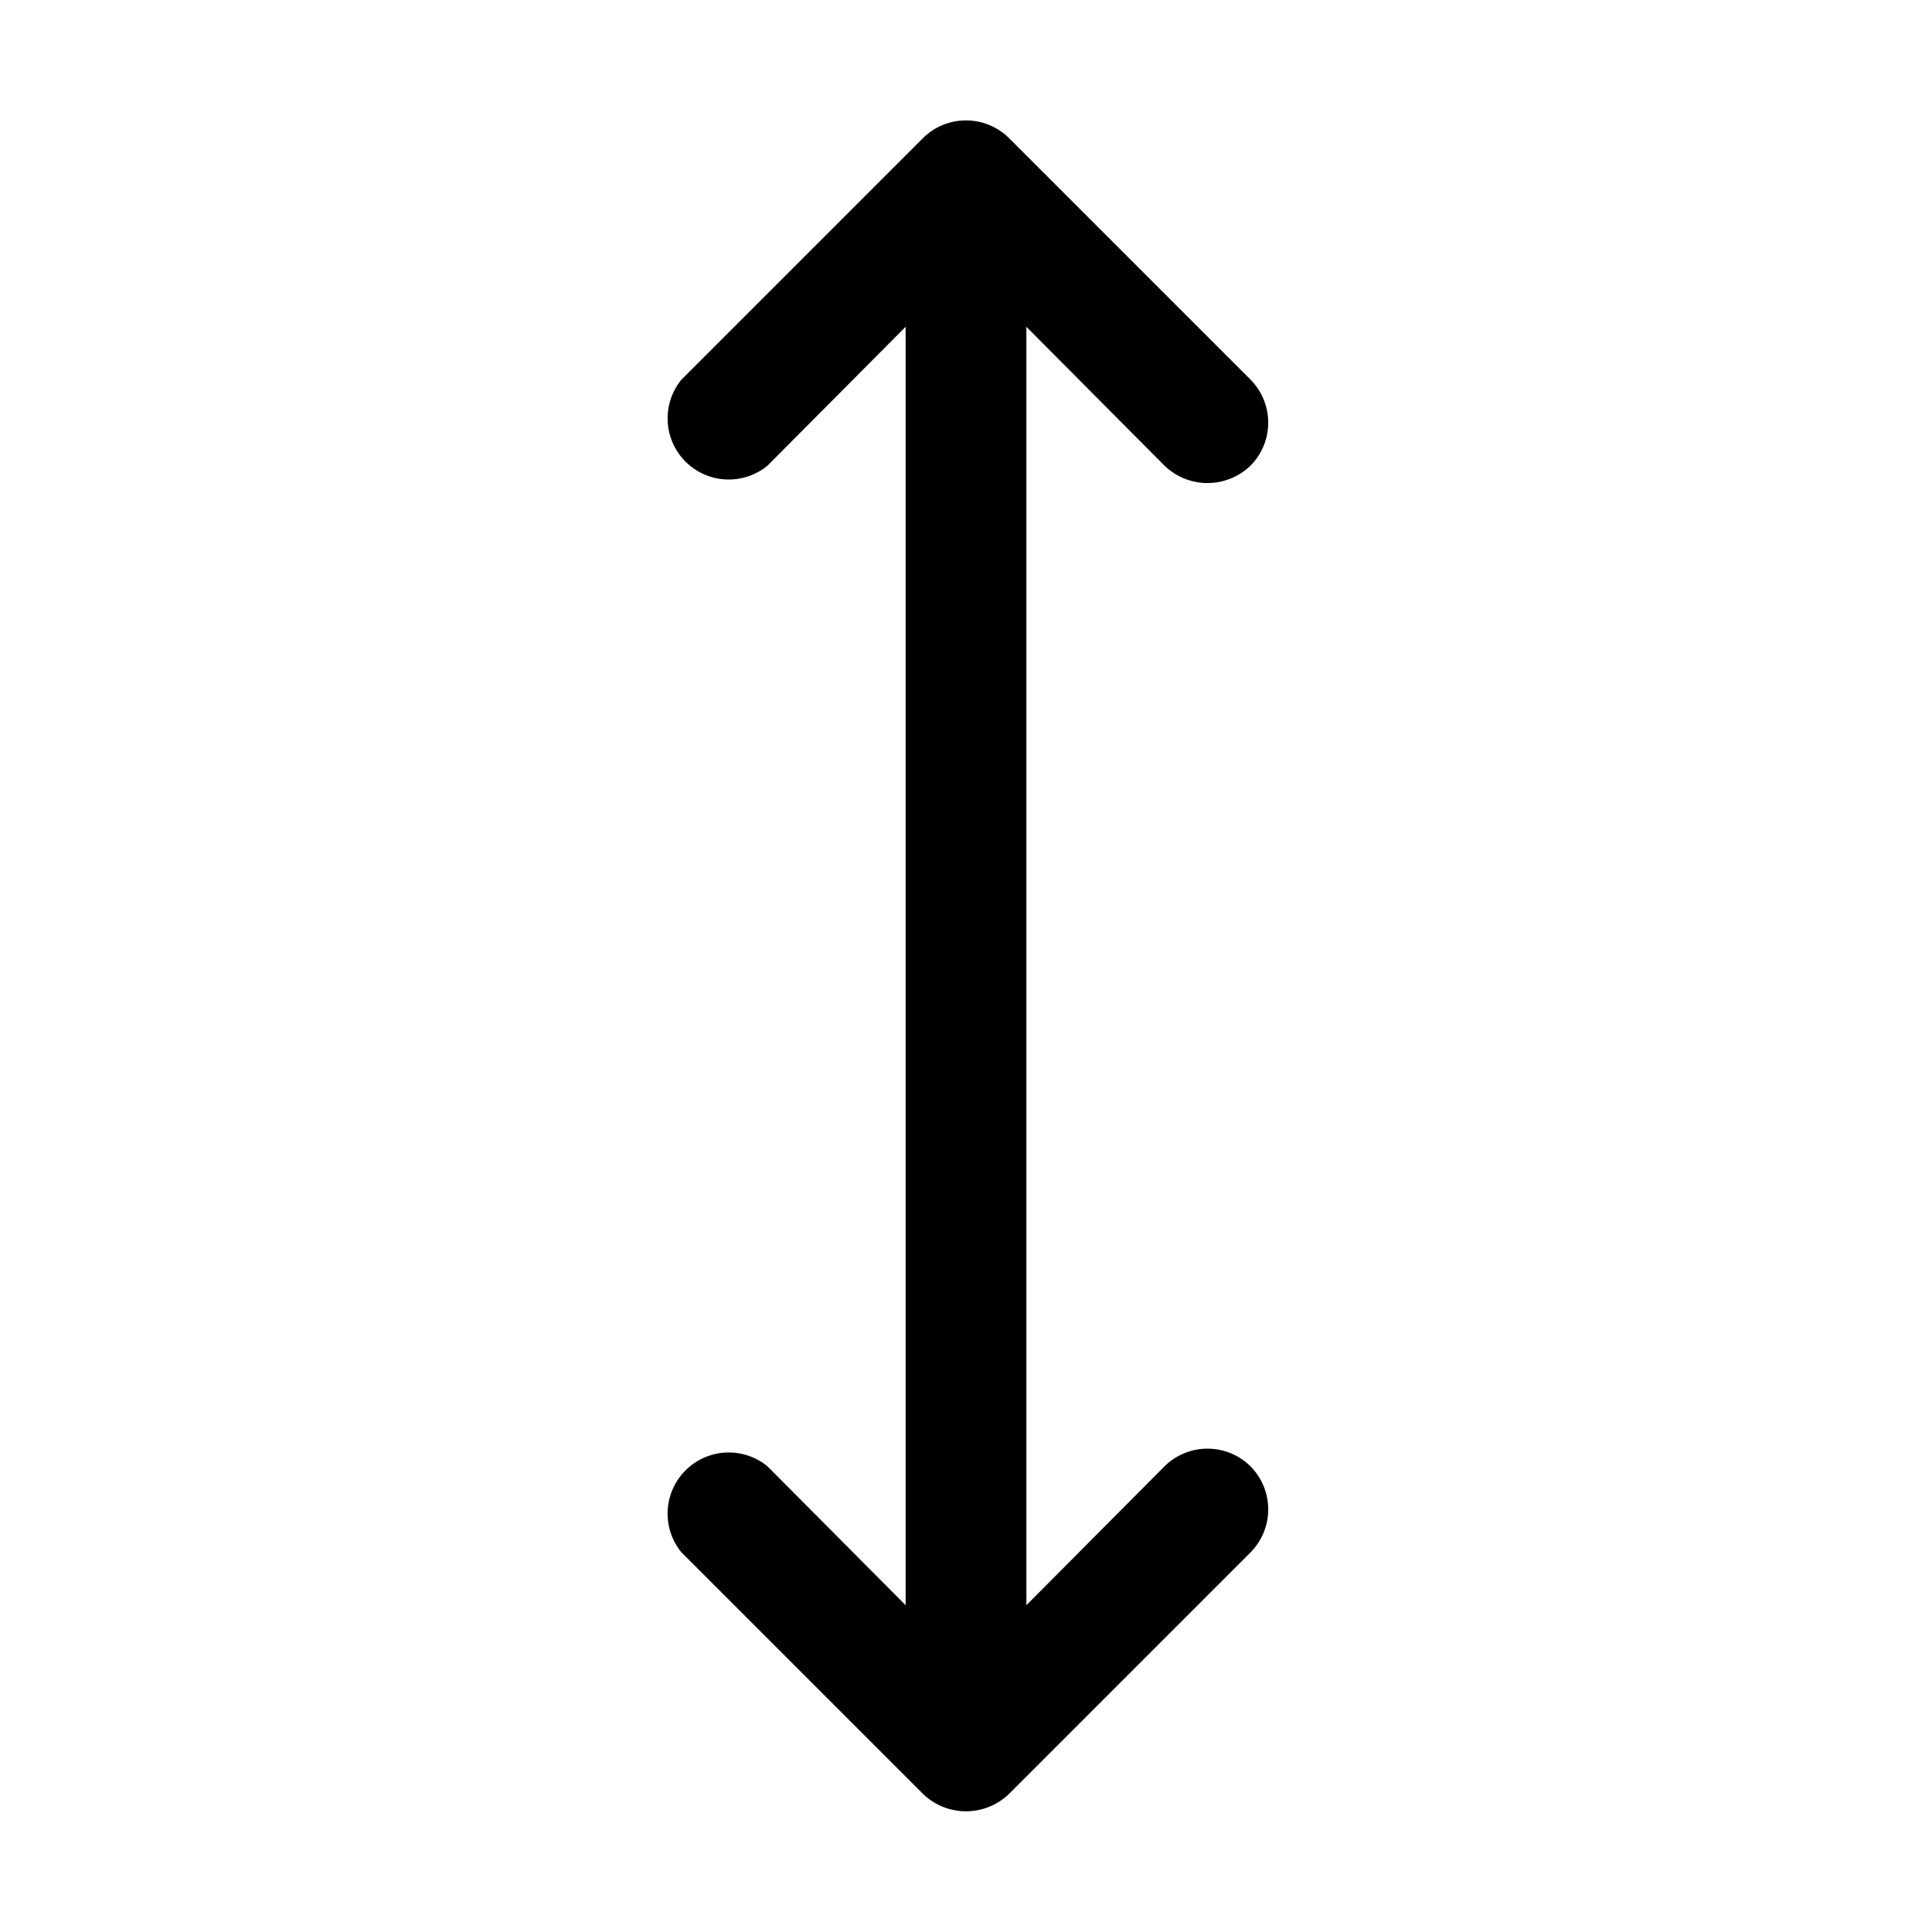 <svg xmlns="http://www.w3.org/2000/svg" xmlns:xlink="http://www.w3.org/1999/xlink" aria-hidden="true" role="img" class="iconify iconify--ph" width="1em" height="1em" preserveAspectRatio="xMidYMid meet" viewBox="0 0 256 256"><path fill="currentColor" d="M165.7 194.3a8.1 8.1 0 0 1 0 11.4l-32 32a8.2 8.2 0 0 1-11.4 0l-32-32a8.1 8.1 0 0 1 11.4-11.4l18.3 18.4V43.3l-18.3 18.4a8.1 8.1 0 0 1-11.4-11.4l32-32a8.1 8.1 0 0 1 11.4 0l32 32a8.1 8.1 0 0 1 0 11.4a8.2 8.2 0 0 1-11.4 0L136 43.3v169.4l18.3-18.4a8.1 8.1 0 0 1 11.4 0Z"></path></svg>